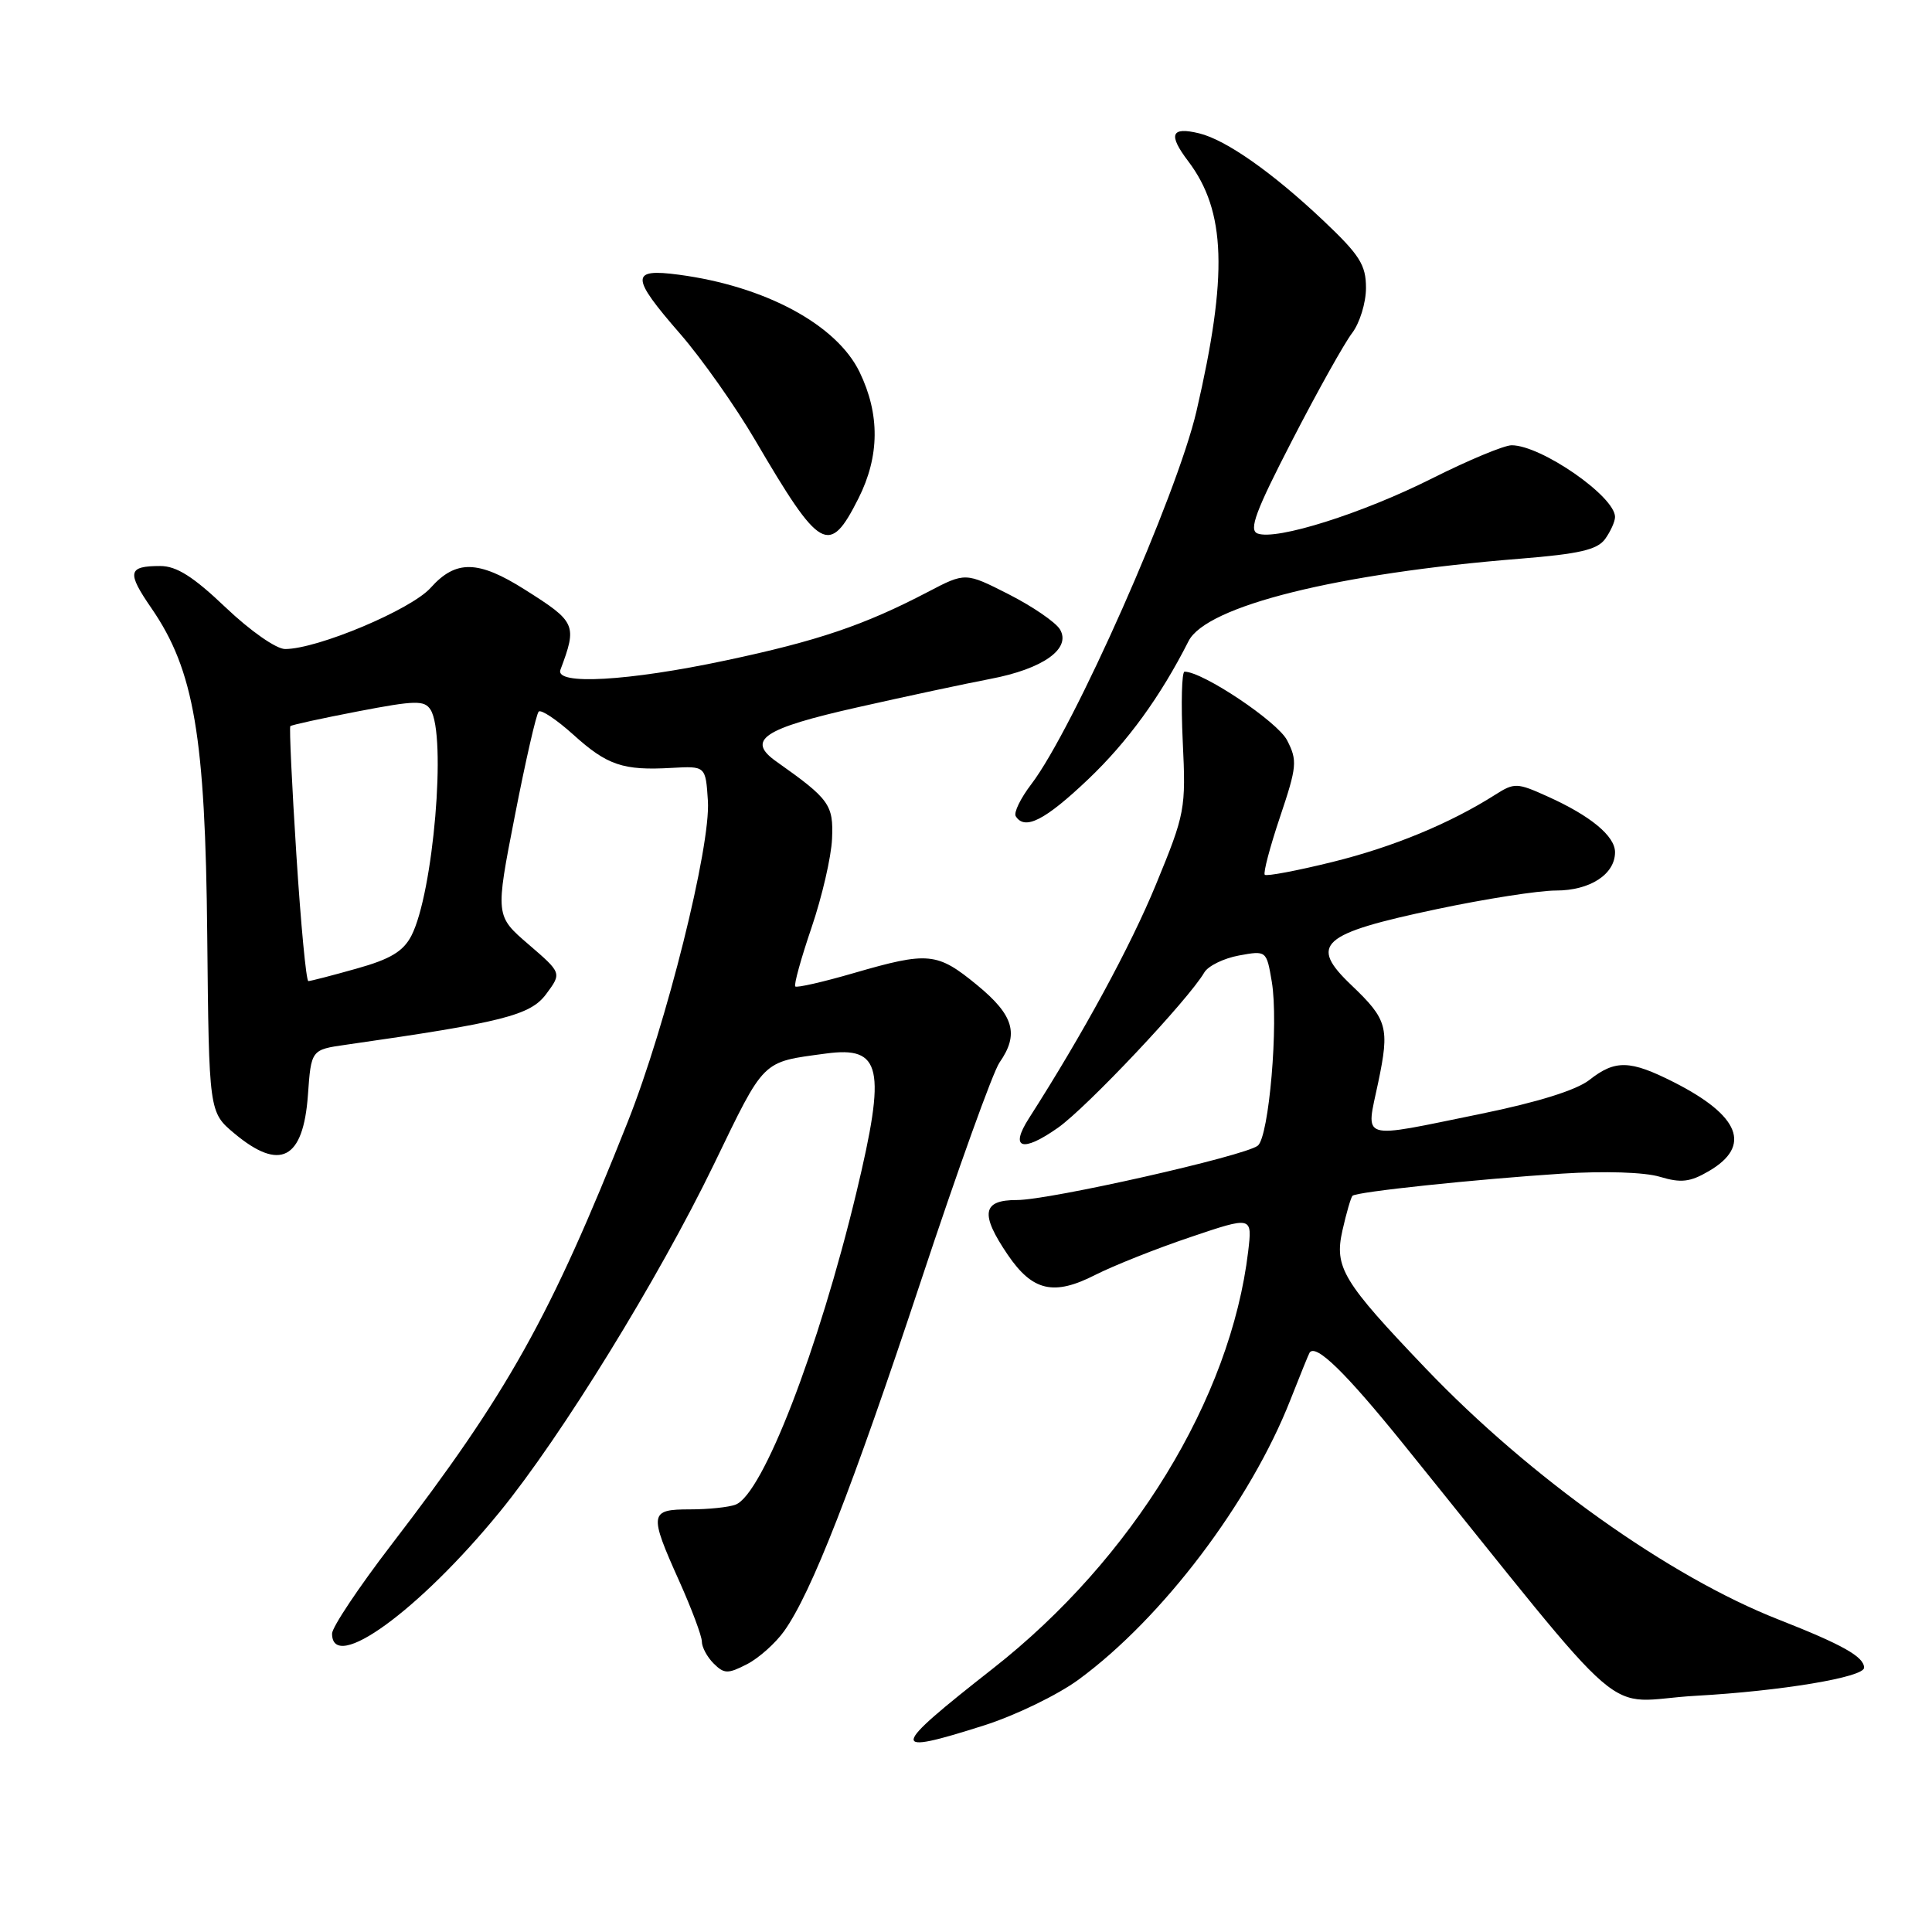 <?xml version="1.0" encoding="UTF-8" standalone="no"?>
<!DOCTYPE svg PUBLIC "-//W3C//DTD SVG 1.1//EN" "http://www.w3.org/Graphics/SVG/1.1/DTD/svg11.dtd" >
<svg xmlns="http://www.w3.org/2000/svg" xmlns:xlink="http://www.w3.org/1999/xlink" version="1.1" viewBox="0 0 256 256">
 <g >
 <path fill="currentColor"
d=" M 130.41 228.62 C 134.53 227.31 140.17 224.58 142.94 222.54 C 154.03 214.40 165.66 199.04 170.98 185.50 C 172.28 182.20 173.42 179.38 173.53 179.23 C 174.36 178.02 178.28 181.84 185.96 191.35 C 217.09 229.90 211.88 225.42 224.72 224.70 C 236.03 224.07 247.00 222.24 247.00 220.98 C 247.00 219.53 244.13 217.92 235.65 214.59 C 221.18 208.91 202.74 195.78 188.95 181.36 C 177.89 169.79 176.78 167.94 177.88 163.04 C 178.40 160.73 179.00 158.67 179.21 158.45 C 179.74 157.92 195.38 156.27 207.00 155.51 C 212.60 155.15 217.91 155.32 219.94 155.93 C 222.73 156.77 223.94 156.64 226.43 155.18 C 232.14 151.85 230.56 147.84 221.78 143.39 C 215.99 140.46 214.03 140.40 210.60 143.10 C 208.88 144.45 203.75 146.05 196.22 147.59 C 179.85 150.93 180.98 151.27 182.62 143.43 C 184.14 136.17 183.85 135.10 179.09 130.56 C 173.38 125.13 174.94 123.73 190.41 120.46 C 196.79 119.11 203.88 118.00 206.17 118.00 C 210.69 118.00 214.00 115.85 214.00 112.92 C 214.00 110.78 210.75 108.09 205.03 105.52 C 201.03 103.71 200.65 103.70 198.15 105.29 C 192.14 109.11 184.60 112.23 176.54 114.22 C 171.84 115.38 167.81 116.14 167.59 115.91 C 167.36 115.69 168.27 112.24 169.61 108.25 C 171.86 101.56 171.93 100.77 170.54 98.08 C 169.27 95.62 159.38 89.00 156.96 89.00 C 156.59 89.00 156.48 93.16 156.72 98.25 C 157.15 107.22 157.04 107.79 153.17 117.20 C 149.78 125.44 143.52 136.96 136.32 148.21 C 133.76 152.22 135.46 152.76 140.19 149.43 C 144.03 146.72 157.47 132.47 159.58 128.85 C 160.09 127.99 162.15 126.98 164.16 126.61 C 167.81 125.94 167.82 125.95 168.52 130.09 C 169.44 135.55 168.15 150.65 166.66 151.81 C 164.91 153.18 139.05 159.02 134.75 159.01 C 130.15 159.00 129.84 160.83 133.53 166.26 C 136.81 171.09 139.63 171.74 145.13 168.93 C 147.54 167.71 153.20 165.45 157.72 163.93 C 165.94 161.15 165.94 161.15 165.39 165.82 C 163.07 185.31 150.05 206.59 131.59 221.07 C 117.82 231.88 117.69 232.66 130.41 228.62 Z  M 103.91 216.12 C 107.52 211.05 112.89 197.30 122.02 169.76 C 126.89 155.05 131.58 142.01 132.44 140.79 C 135.07 137.02 134.35 134.53 129.45 130.51 C 124.17 126.18 123.02 126.07 113.12 128.94 C 109.07 130.12 105.58 130.91 105.38 130.71 C 105.17 130.50 106.14 127.00 107.53 122.92 C 108.92 118.84 110.15 113.54 110.25 111.14 C 110.45 106.63 109.91 105.88 102.89 100.92 C 98.83 98.06 101.10 96.54 113.64 93.72 C 120.16 92.25 128.07 90.56 131.22 89.96 C 138.23 88.63 141.99 85.94 140.44 83.38 C 139.85 82.43 136.80 80.34 133.65 78.74 C 127.92 75.83 127.92 75.83 122.92 78.45 C 114.54 82.83 108.35 84.93 96.17 87.51 C 83.25 90.26 73.48 90.81 74.26 88.75 C 76.50 82.78 76.33 82.41 69.55 78.13 C 63.36 74.21 60.40 74.16 57.07 77.88 C 54.50 80.77 42.07 86.00 37.78 86.00 C 36.60 86.00 33.16 83.59 29.91 80.50 C 25.63 76.42 23.40 75.00 21.24 75.00 C 16.94 75.00 16.77 75.81 20.08 80.61 C 25.72 88.81 27.21 97.55 27.46 123.94 C 27.69 147.37 27.69 147.37 31.06 150.19 C 37.11 155.24 40.18 153.64 40.80 145.12 C 41.23 139.09 41.23 139.09 45.87 138.43 C 66.64 135.46 70.27 134.54 72.37 131.72 C 74.44 128.93 74.44 128.93 70.04 125.14 C 65.63 121.35 65.63 121.35 68.22 108.10 C 69.64 100.82 71.06 94.60 71.38 94.29 C 71.69 93.98 73.75 95.35 75.95 97.33 C 80.46 101.41 82.55 102.12 89.00 101.75 C 93.50 101.50 93.50 101.50 93.80 106.11 C 94.19 112.14 88.29 135.78 83.18 148.65 C 72.91 174.54 67.29 184.58 51.84 204.71 C 47.53 210.33 44.00 215.62 44.00 216.46 C 44.00 221.79 55.54 213.41 66.22 200.33 C 74.38 190.34 87.27 169.41 94.60 154.27 C 101.40 140.22 100.86 140.76 109.44 139.60 C 116.83 138.60 117.45 141.44 113.48 158.00 C 108.47 178.84 101.06 198.00 97.47 199.37 C 96.57 199.72 93.85 200.00 91.42 200.00 C 86.05 200.00 85.97 200.53 90.00 209.50 C 91.65 213.18 93.00 216.79 93.00 217.52 C 93.00 218.26 93.70 219.56 94.56 220.42 C 95.96 221.81 96.44 221.82 98.99 220.51 C 100.56 219.70 102.77 217.72 103.91 216.12 Z  M 144.20 103.25 C 149.42 98.28 153.76 92.31 157.49 84.95 C 159.85 80.29 177.21 75.97 201.43 74.03 C 209.24 73.40 211.64 72.85 212.68 71.43 C 213.40 70.43 214.00 69.11 214.00 68.50 C 214.00 65.78 204.21 59.00 200.30 59.00 C 199.31 59.00 194.58 60.97 189.78 63.38 C 180.52 68.04 169.11 71.64 166.63 70.69 C 165.44 70.23 166.38 67.72 171.24 58.31 C 174.59 51.81 178.16 45.43 179.17 44.12 C 180.17 42.80 181.00 40.12 181.00 38.15 C 181.00 35.10 180.17 33.79 175.35 29.23 C 168.61 22.86 162.46 18.54 158.90 17.67 C 155.16 16.76 154.75 17.81 157.45 21.37 C 162.45 27.98 162.72 36.44 158.54 54.48 C 155.95 65.64 142.27 96.53 136.66 103.90 C 135.23 105.77 134.30 107.68 134.59 108.15 C 135.78 110.07 138.47 108.70 144.20 103.25 Z  M 113.75 66.04 C 116.56 60.46 116.61 54.90 113.90 49.30 C 110.86 43.02 101.39 37.92 89.95 36.40 C 83.51 35.54 83.53 36.66 90.14 44.25 C 92.97 47.51 97.44 53.84 100.07 58.33 C 108.71 73.07 109.87 73.73 113.75 66.04 Z  M 39.27 113.25 C 38.68 104.04 38.32 96.37 38.47 96.22 C 38.61 96.06 42.65 95.18 47.43 94.26 C 55.02 92.80 56.24 92.77 57.05 94.04 C 59.20 97.44 57.42 118.35 54.51 123.99 C 53.43 126.07 51.72 127.10 47.23 128.35 C 44.01 129.26 41.14 130.00 40.86 130.00 C 40.57 130.00 39.86 122.46 39.27 113.25 Z "/>
</g>
</svg>